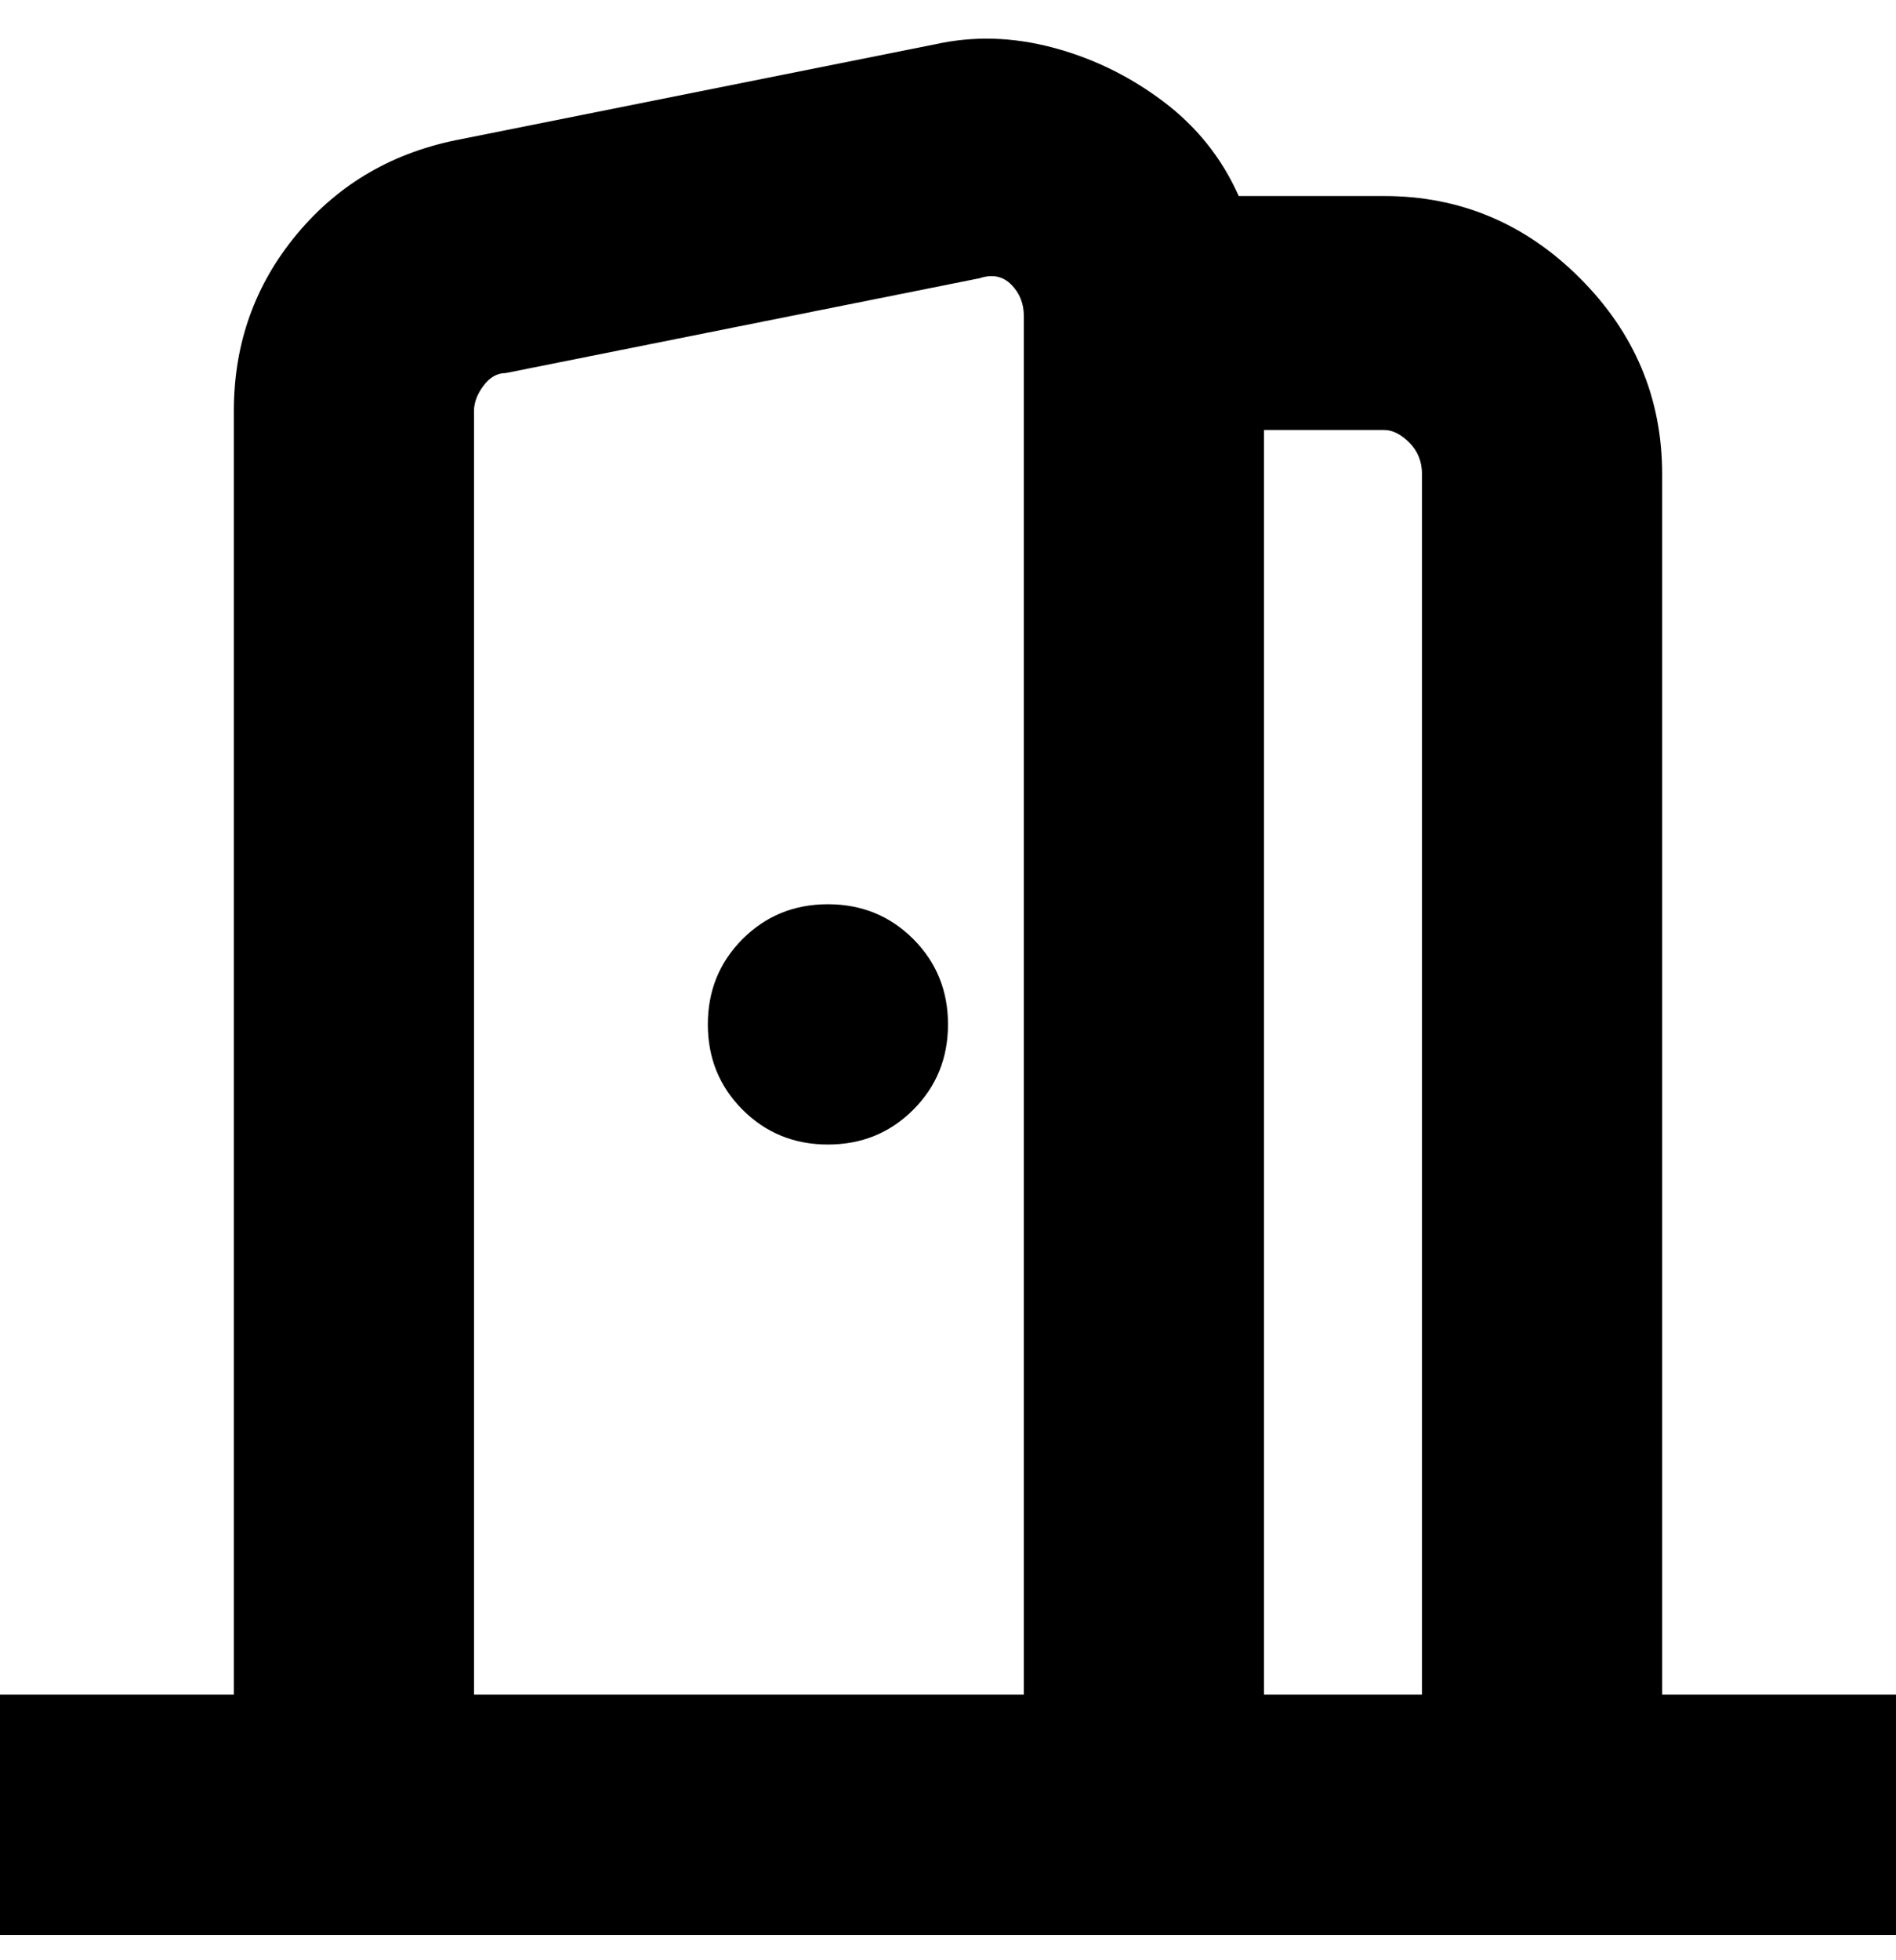 <svg viewBox="0 0 300 310" xmlns="http://www.w3.org/2000/svg"><path d="M263 268V75q0-18-13-31t-31-13h-23q-4-9-12-15t-17.5-8.5Q157 5 148 7L73 22q-16 3-26 15T37 65v203H0v38h300v-38h-37zM225 75v193h-25V68h19q2 0 4 2t2 5zM75 65q0-2 1.5-4t3.5-2l75-15q3-1 5 1t2 5v218H75V65zm75 97q0 8-5.5 13.5T131 181q-8 0-13.5-5.5T112 162q0-8 5.5-13.5T131 143q8 0 13.5 5.5T150 162z"/></svg>